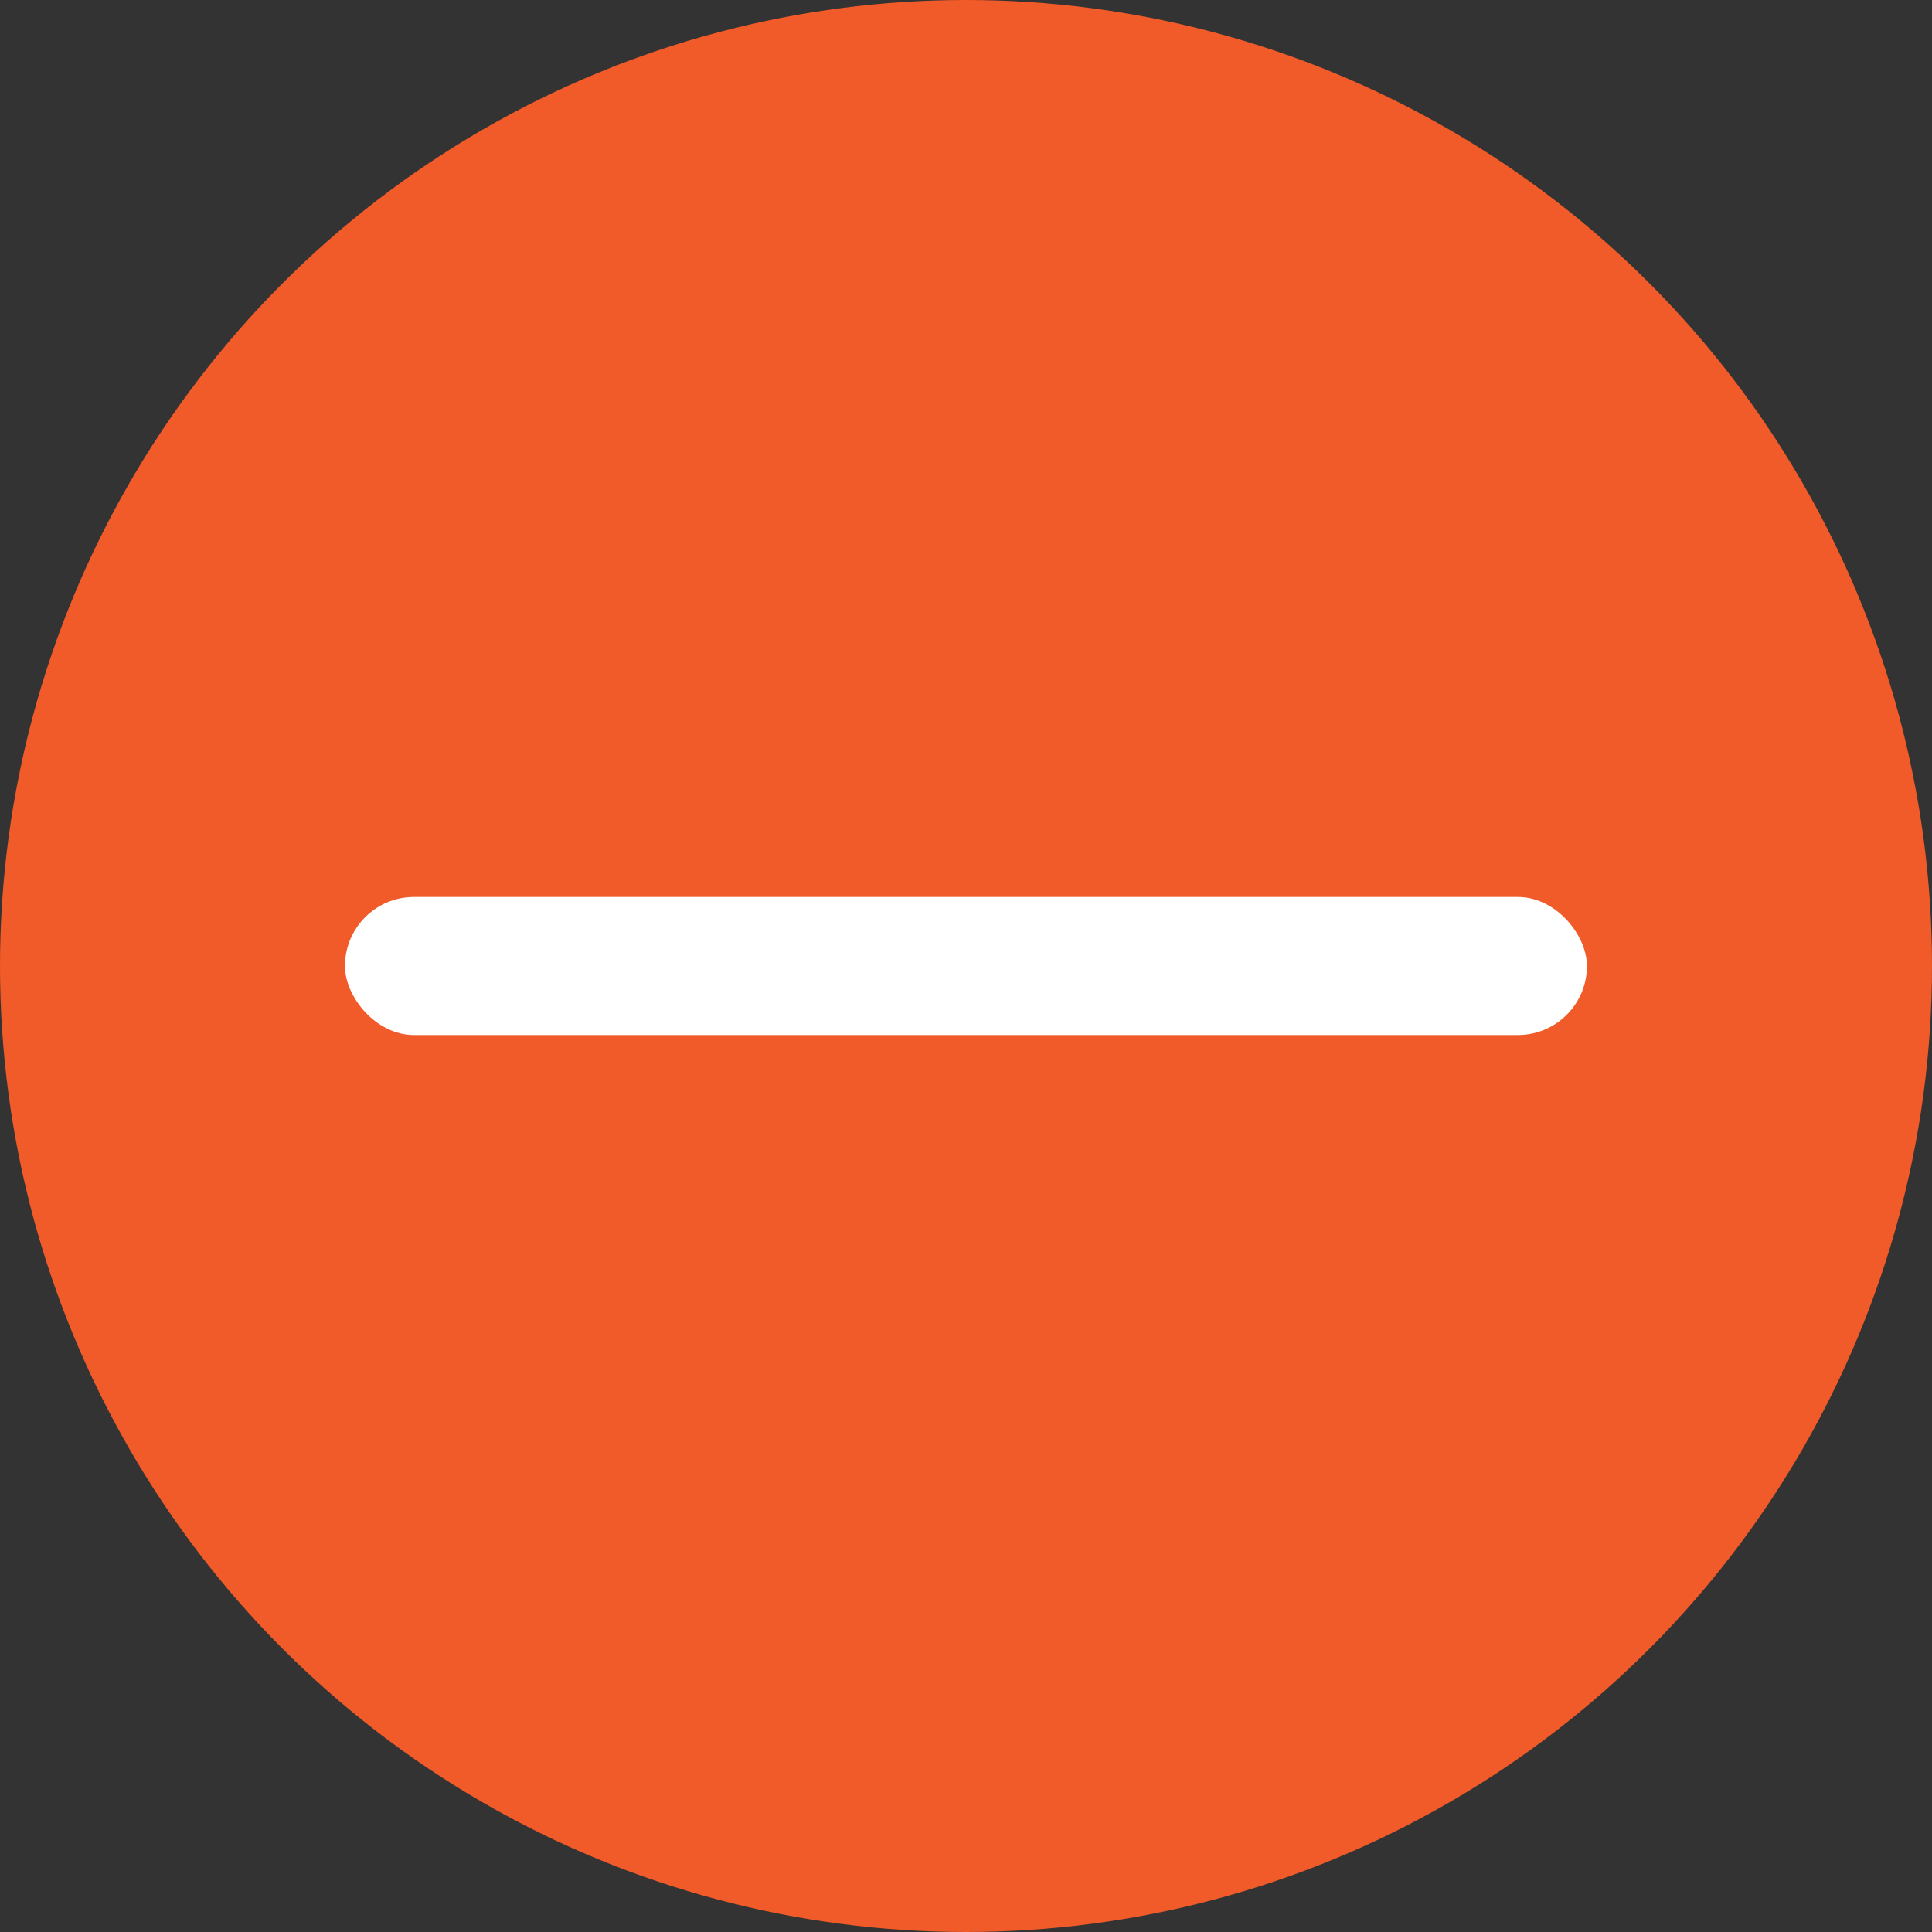 <svg width="18" height="18" viewBox="0 0 18 18" fill="none" xmlns="http://www.w3.org/2000/svg">
<rect x="0" y="0" width="18" height="18" fill="#333333" stroke="none"/>
<circle cx="9" cy="9" r="9" fill="#F15A29"/>
<rect x="3.214" y="8.357" width="11.571" height="1.286" rx="0.643" fill="white"/>
</svg>
